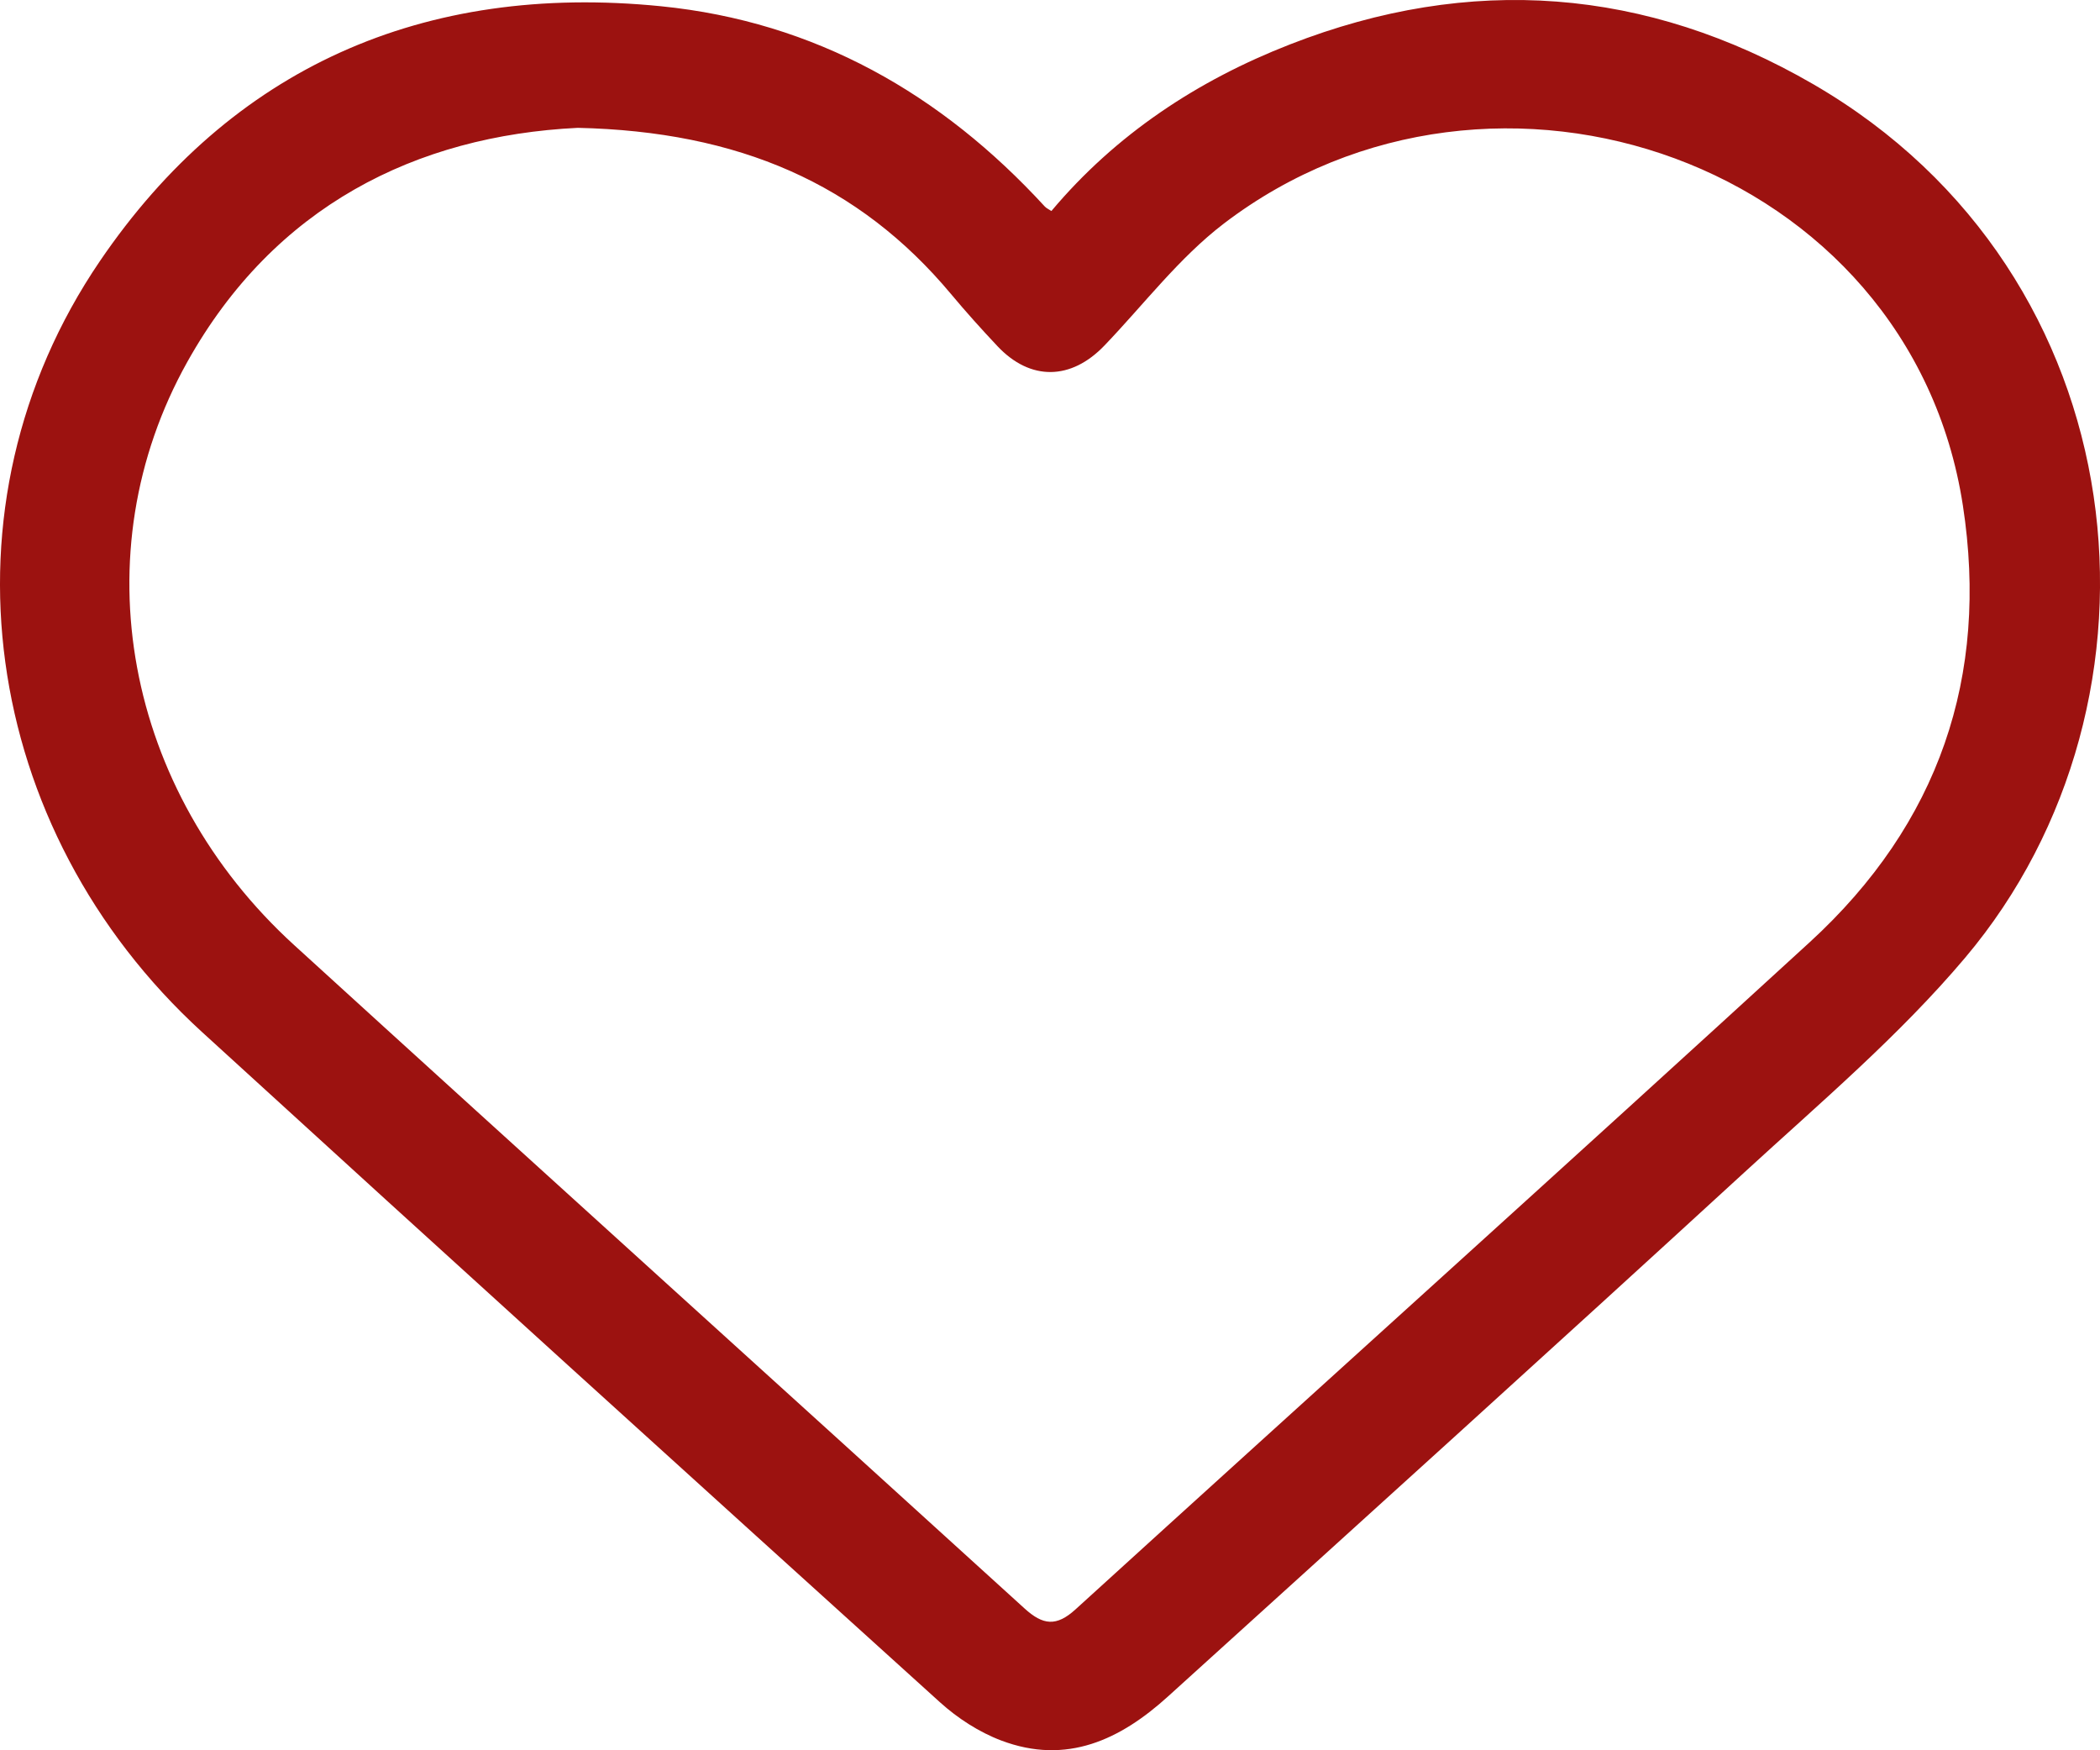 <svg width="30" height="25" viewBox="0 0 30 25" fill="none" xmlns="http://www.w3.org/2000/svg">
<g clip-path="url(#clip0_649_124)">
<path d="M15.02 3.014C15.939 1.92 17.105 1.15 18.429 0.634C21.006 -0.372 23.517 -0.18 25.904 1.203C30.59 3.919 31.174 10.007 28.074 13.679C27.134 14.793 26 15.754 24.918 16.747C22.186 19.254 19.434 21.741 16.686 24.231C16.007 24.847 15.239 25.215 14.302 24.86C13.985 24.74 13.679 24.541 13.429 24.315C9.908 21.13 6.39 17.943 2.886 14.741C-0.285 11.843 -0.95 7.224 1.426 3.731C3.304 0.97 6.046 -0.25 9.441 0.089C11.65 0.31 13.453 1.345 14.925 2.949C14.948 2.974 14.984 2.99 15.02 3.014ZM8.254 1.826C5.942 1.939 3.918 2.946 2.676 5.169C1.146 7.905 1.784 11.294 4.201 13.498C7.673 16.664 11.161 19.812 14.637 22.975C14.899 23.213 15.091 23.237 15.365 22.987C18.858 19.808 22.371 16.648 25.853 13.458C27.698 11.768 28.417 9.662 28.041 7.219C27.287 2.32 21.348 0.245 17.484 3.193C16.843 3.683 16.342 4.347 15.779 4.934C15.301 5.434 14.72 5.443 14.251 4.946C14.022 4.703 13.799 4.455 13.586 4.2C12.268 2.623 10.55 1.877 8.254 1.826H8.254Z" fill="#9C1210"/>
</g>
<defs>
<clipPath id="clip0_649_124">
<rect width="30" height="25" fill="white"/>
</clipPath>
</defs>
</svg>
